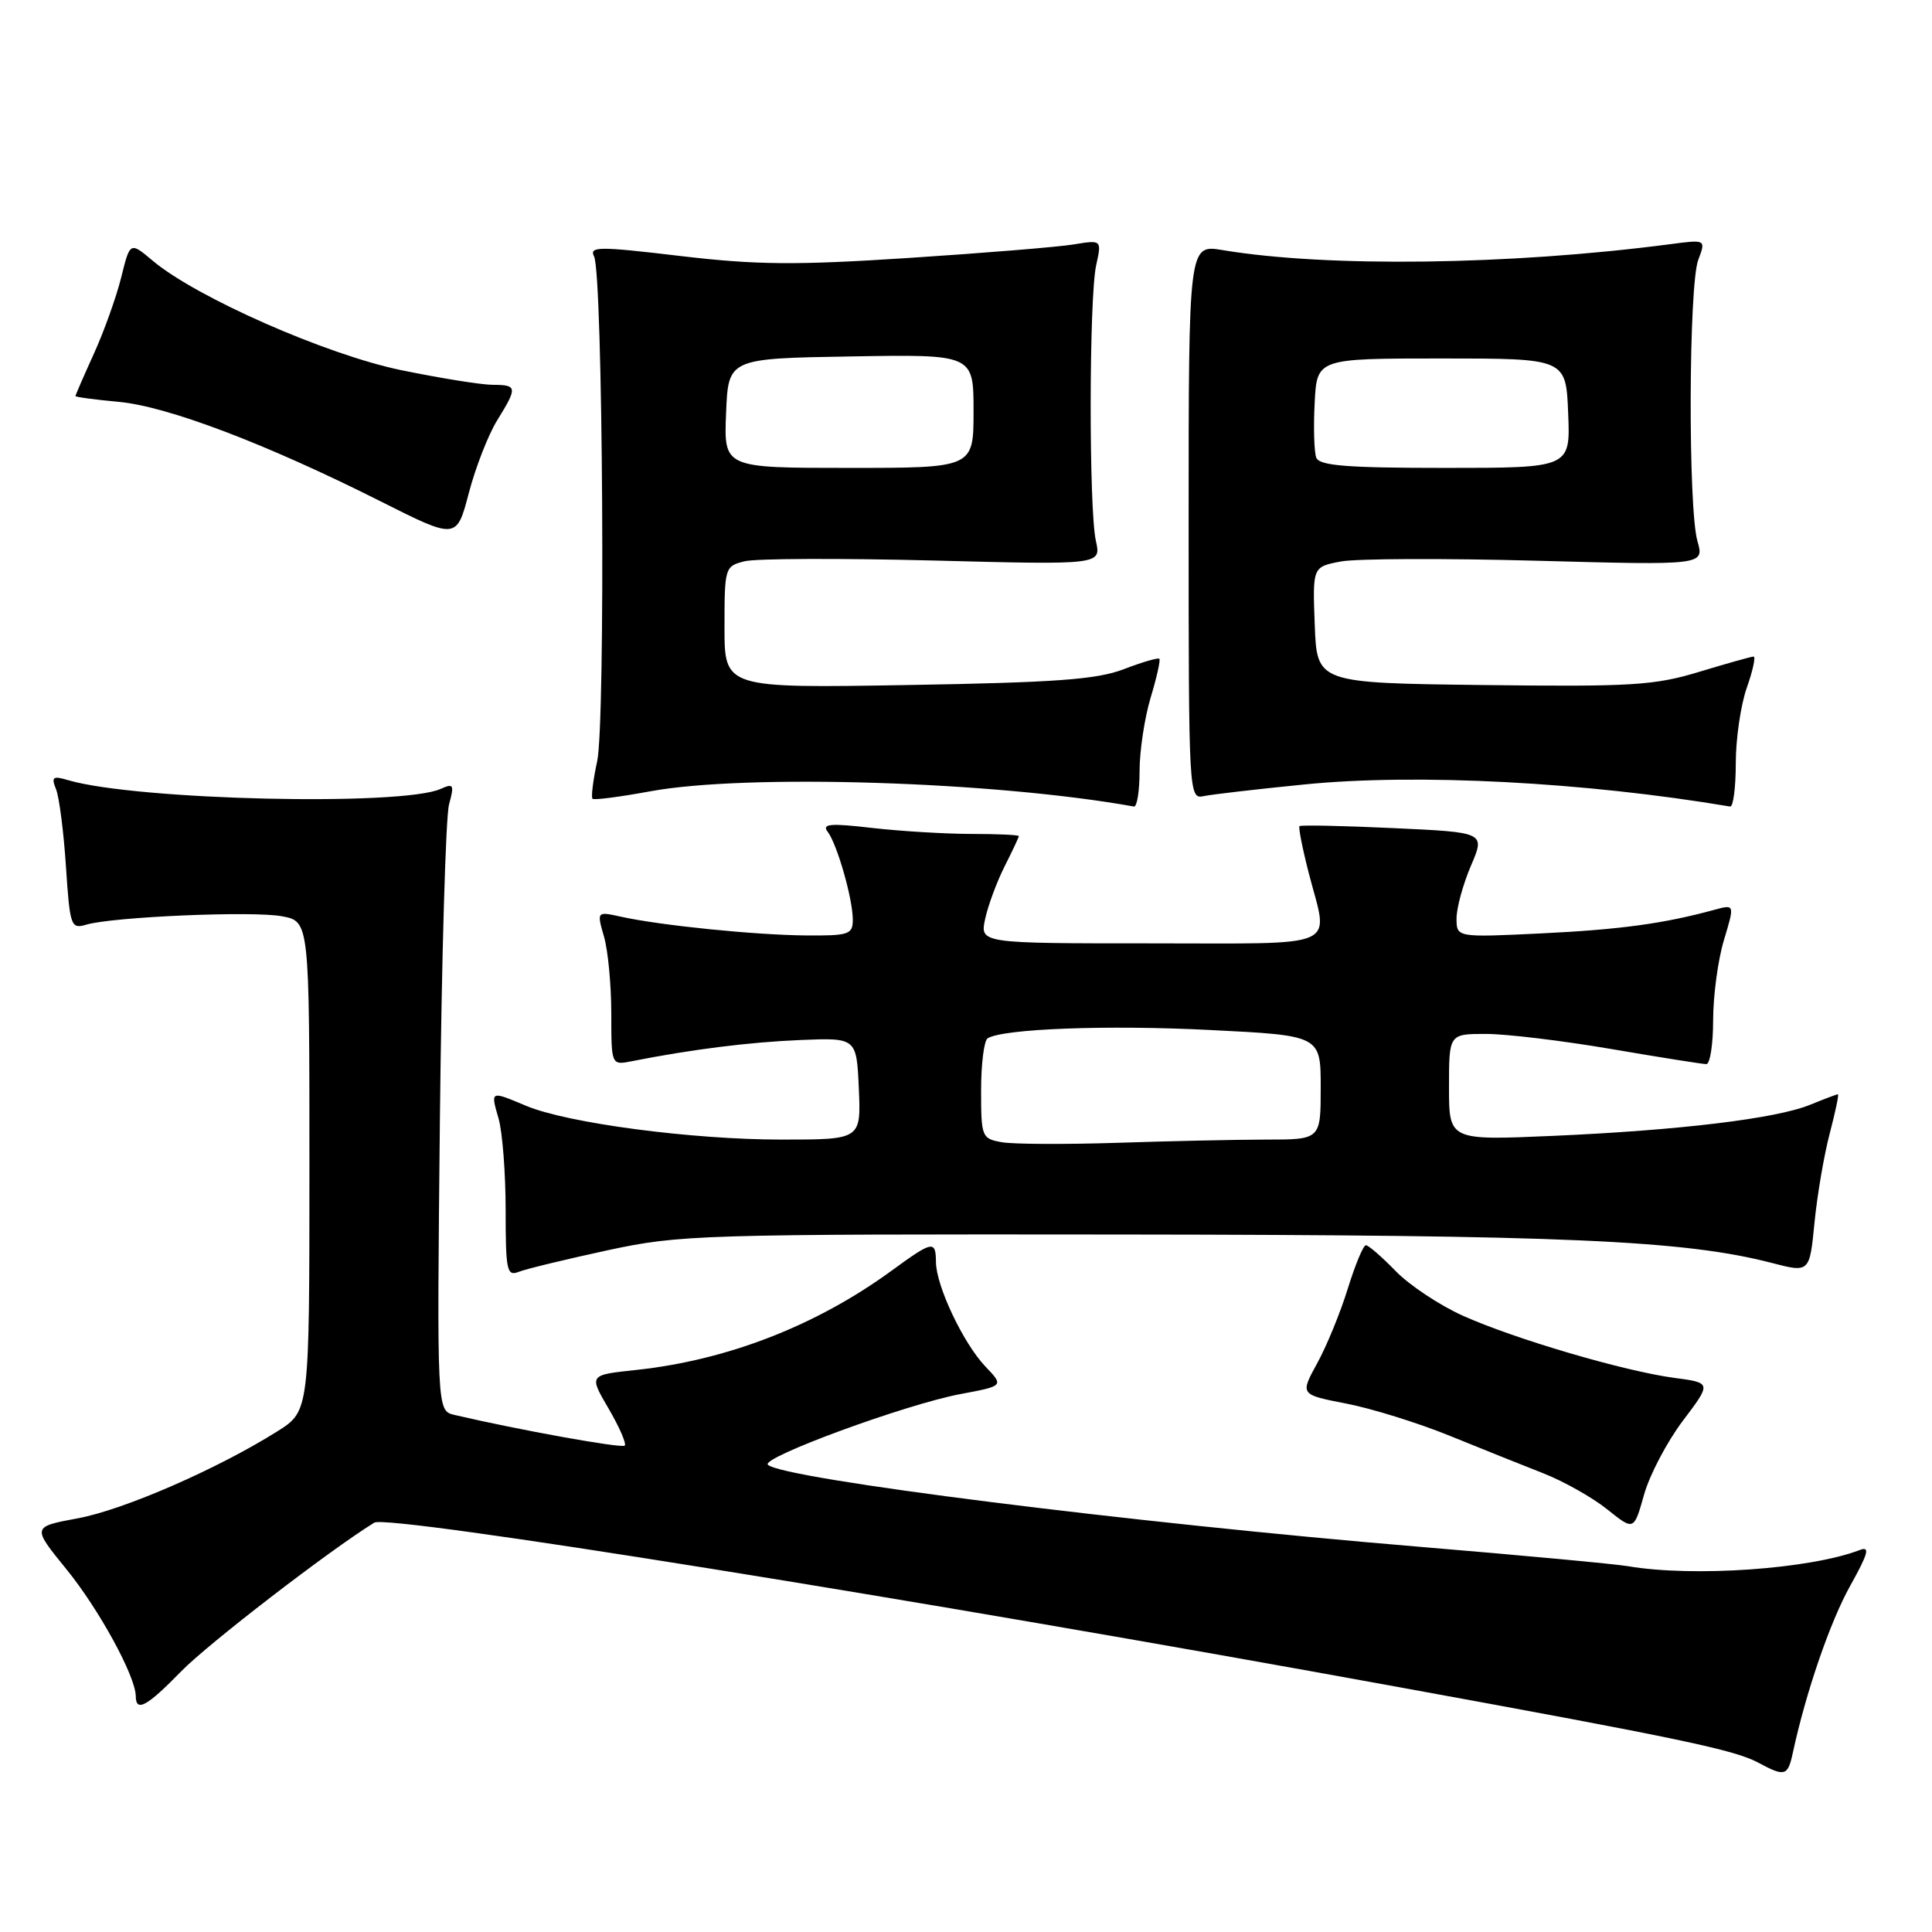 <?xml version="1.0" encoding="UTF-8" standalone="no"?>
<!DOCTYPE svg PUBLIC "-//W3C//DTD SVG 1.1//EN" "http://www.w3.org/Graphics/SVG/1.1/DTD/svg11.dtd" >
<svg xmlns="http://www.w3.org/2000/svg" xmlns:xlink="http://www.w3.org/1999/xlink" version="1.1" viewBox="0 0 256 256">
 <g >
 <path fill="currentColor"
d=" M 237.56 232.25 C 239.30 224.19 242.50 214.89 245.17 210.11 C 247.57 205.80 247.82 204.85 246.42 205.39 C 239.82 207.92 224.37 209.00 215.72 207.53 C 213.95 207.23 201.47 206.07 188.00 204.95 C 149.81 201.77 103.77 195.97 101.75 194.09 C 100.74 193.16 120.02 186.08 127.27 184.72 C 133.03 183.64 133.03 183.64 130.57 181.07 C 127.66 178.02 124.05 170.42 124.02 167.25 C 123.99 164.31 123.61 164.38 118.13 168.38 C 108.13 175.67 96.36 180.24 84.26 181.53 C 78.03 182.19 78.03 182.19 80.64 186.64 C 82.07 189.09 83.03 191.30 82.78 191.55 C 82.39 191.94 68.65 189.46 60.20 187.48 C 57.89 186.93 57.89 186.93 58.29 148.22 C 58.52 126.92 59.06 108.19 59.50 106.59 C 60.22 103.97 60.10 103.76 58.40 104.53 C 53.26 106.85 18.14 106.03 9.08 103.39 C 6.99 102.77 6.76 102.93 7.43 104.59 C 7.85 105.64 8.44 110.25 8.74 114.83 C 9.26 122.72 9.40 123.12 11.40 122.53 C 14.91 121.48 33.49 120.68 37.36 121.41 C 41.00 122.09 41.00 122.09 41.00 154.53 C 41.00 186.97 41.00 186.97 36.78 189.64 C 28.91 194.60 16.46 200.04 10.33 201.18 C 4.23 202.31 4.23 202.31 8.76 207.88 C 13.10 213.20 17.97 222.11 17.99 224.75 C 18.01 226.92 19.46 226.13 24.04 221.43 C 27.60 217.79 43.62 205.45 49.59 201.76 C 51.40 200.64 121.55 211.90 185.50 223.58 C 222.72 230.37 229.84 231.87 233.00 233.57 C 236.51 235.46 236.89 235.35 237.56 232.25 Z  M 222.98 188.27 C 226.79 183.23 226.79 183.23 221.88 182.58 C 215.26 181.70 200.78 177.45 193.86 174.35 C 190.76 172.96 186.74 170.29 184.92 168.41 C 183.10 166.54 181.33 165.00 180.99 165.00 C 180.64 165.00 179.57 167.59 178.59 170.75 C 177.61 173.91 175.79 178.37 174.53 180.65 C 172.26 184.79 172.26 184.79 178.38 185.98 C 181.75 186.63 187.88 188.54 192.00 190.21 C 196.12 191.89 201.74 194.14 204.47 195.21 C 207.20 196.28 211.03 198.44 212.97 200.00 C 216.50 202.83 216.50 202.83 217.84 198.07 C 218.57 195.45 220.89 191.04 222.98 188.27 Z  M 80.50 165.67 C 90.12 163.60 92.71 163.52 149.00 163.58 C 207.17 163.64 223.15 164.34 234.71 167.33 C 239.78 168.65 239.78 168.65 240.43 162.01 C 240.79 158.35 241.70 153.03 242.45 150.18 C 243.20 147.33 243.69 145.00 243.53 145.00 C 243.37 145.00 241.73 145.62 239.87 146.38 C 235.39 148.22 222.57 149.77 205.75 150.51 C 192.00 151.11 192.00 151.11 192.00 144.05 C 192.00 137.00 192.00 137.00 196.90 137.00 C 199.60 137.00 207.07 137.90 213.50 139.00 C 219.93 140.10 225.60 141.00 226.10 141.00 C 226.59 141.00 227.00 138.37 227.00 135.16 C 227.00 131.95 227.64 127.18 228.43 124.57 C 229.86 119.82 229.86 119.82 227.18 120.55 C 220.44 122.39 214.68 123.17 204.25 123.68 C 193.00 124.22 193.00 124.22 193.00 121.69 C 193.00 120.30 193.86 117.17 194.90 114.73 C 196.81 110.29 196.81 110.29 184.65 109.73 C 177.97 109.42 172.36 109.30 172.19 109.47 C 172.03 109.64 172.59 112.48 173.44 115.78 C 176.06 125.87 178.04 125.00 152.42 125.00 C 129.84 125.00 129.84 125.00 130.54 121.75 C 130.93 119.96 132.09 116.83 133.12 114.79 C 134.15 112.75 135.00 110.95 135.00 110.79 C 135.00 110.63 132.19 110.50 128.75 110.50 C 125.31 110.50 119.39 110.14 115.59 109.71 C 110.01 109.06 108.87 109.16 109.67 110.21 C 110.93 111.87 113.00 119.10 113.00 121.87 C 113.00 123.82 112.48 124.00 106.75 123.95 C 100.01 123.89 87.48 122.62 82.29 121.47 C 79.07 120.76 79.07 120.76 80.04 124.13 C 80.57 125.97 81.00 130.56 81.00 134.32 C 81.00 141.16 81.00 141.16 83.75 140.61 C 91.58 139.06 99.27 138.09 106.00 137.81 C 113.50 137.50 113.50 137.50 113.80 144.25 C 114.09 151.00 114.09 151.00 103.54 151.00 C 91.66 151.00 75.22 148.83 69.72 146.53 C 64.93 144.52 64.99 144.49 66.07 148.24 C 66.58 150.03 67.00 155.48 67.00 160.35 C 67.00 168.39 67.16 169.15 68.75 168.52 C 69.71 168.14 75.00 166.86 80.50 165.67 Z  M 151.00 102.16 C 151.00 99.50 151.66 95.13 152.46 92.46 C 153.27 89.78 153.79 87.46 153.62 87.29 C 153.45 87.12 151.33 87.74 148.91 88.67 C 145.34 90.04 139.89 90.44 120.25 90.77 C 96.00 91.18 96.00 91.18 96.00 83.11 C 96.00 75.20 96.05 75.02 98.67 74.37 C 100.13 74.00 111.36 73.96 123.63 74.27 C 145.92 74.85 145.92 74.85 145.21 71.67 C 144.27 67.47 144.30 39.41 145.25 35.14 C 145.99 31.78 145.99 31.78 142.25 32.39 C 140.19 32.73 130.36 33.53 120.41 34.18 C 105.38 35.16 100.25 35.11 90.14 33.92 C 79.29 32.63 78.05 32.64 78.72 33.99 C 79.89 36.34 80.25 95.60 79.13 100.86 C 78.58 103.40 78.31 105.64 78.51 105.84 C 78.71 106.04 82.16 105.59 86.18 104.85 C 98.88 102.51 131.78 103.54 150.25 106.87 C 150.66 106.94 151.00 104.82 151.00 102.16 Z  M 230.00 101.13 C 230.00 97.89 230.66 93.39 231.46 91.13 C 232.26 88.86 232.66 87.00 232.36 87.00 C 232.06 87.00 228.82 87.91 225.16 89.02 C 219.20 90.83 216.19 91.01 196.50 90.77 C 174.50 90.50 174.50 90.50 174.21 82.80 C 173.92 75.11 173.92 75.11 177.67 74.40 C 179.74 74.01 191.42 73.97 203.63 74.30 C 225.83 74.90 225.83 74.90 224.92 71.70 C 223.67 67.35 223.75 37.78 225.03 34.43 C 226.05 31.73 226.05 31.73 221.28 32.36 C 200.13 35.13 175.87 35.45 162.00 33.14 C 157.50 32.39 157.50 32.39 157.50 69.15 C 157.50 105.39 157.53 105.91 159.50 105.49 C 160.60 105.26 166.62 104.56 172.88 103.94 C 187.74 102.46 209.96 103.62 229.25 106.87 C 229.66 106.94 230.00 104.36 230.00 101.13 Z  M 65.87 55.71 C 68.60 51.30 68.56 51.00 65.25 50.99 C 63.74 50.98 58.29 50.10 53.13 49.04 C 43.25 47.00 26.02 39.41 20.25 34.56 C 17.23 32.02 17.23 32.02 16.06 36.76 C 15.41 39.37 13.78 43.92 12.44 46.87 C 11.10 49.82 10.00 52.35 10.00 52.48 C 10.00 52.61 12.59 52.96 15.75 53.25 C 22.23 53.85 35.26 58.80 50.37 66.40 C 60.50 71.50 60.50 71.50 62.12 65.33 C 63.01 61.93 64.70 57.61 65.87 55.71 Z  M 132.75 151.35 C 130.09 150.88 130.00 150.66 130.00 144.49 C 130.00 140.99 130.39 137.87 130.87 137.58 C 132.92 136.31 146.73 135.79 160.34 136.48 C 175.00 137.21 175.00 137.21 175.00 144.10 C 175.00 151.00 175.00 151.00 167.75 151.00 C 163.76 151.01 154.88 151.20 148.00 151.43 C 141.12 151.65 134.26 151.62 132.75 151.35 Z  M 96.21 54.75 C 96.50 47.50 96.50 47.50 112.75 47.23 C 129.00 46.95 129.00 46.95 129.00 54.48 C 129.00 62.00 129.00 62.00 112.46 62.00 C 95.91 62.00 95.91 62.00 96.21 54.75 Z  M 174.41 60.64 C 174.13 59.89 174.03 56.63 174.20 53.39 C 174.50 47.50 174.50 47.50 191.00 47.50 C 207.50 47.50 207.50 47.50 207.79 54.75 C 208.09 62.00 208.09 62.00 191.51 62.00 C 178.45 62.00 174.83 61.71 174.41 60.64 Z "/>
</g>
</svg>